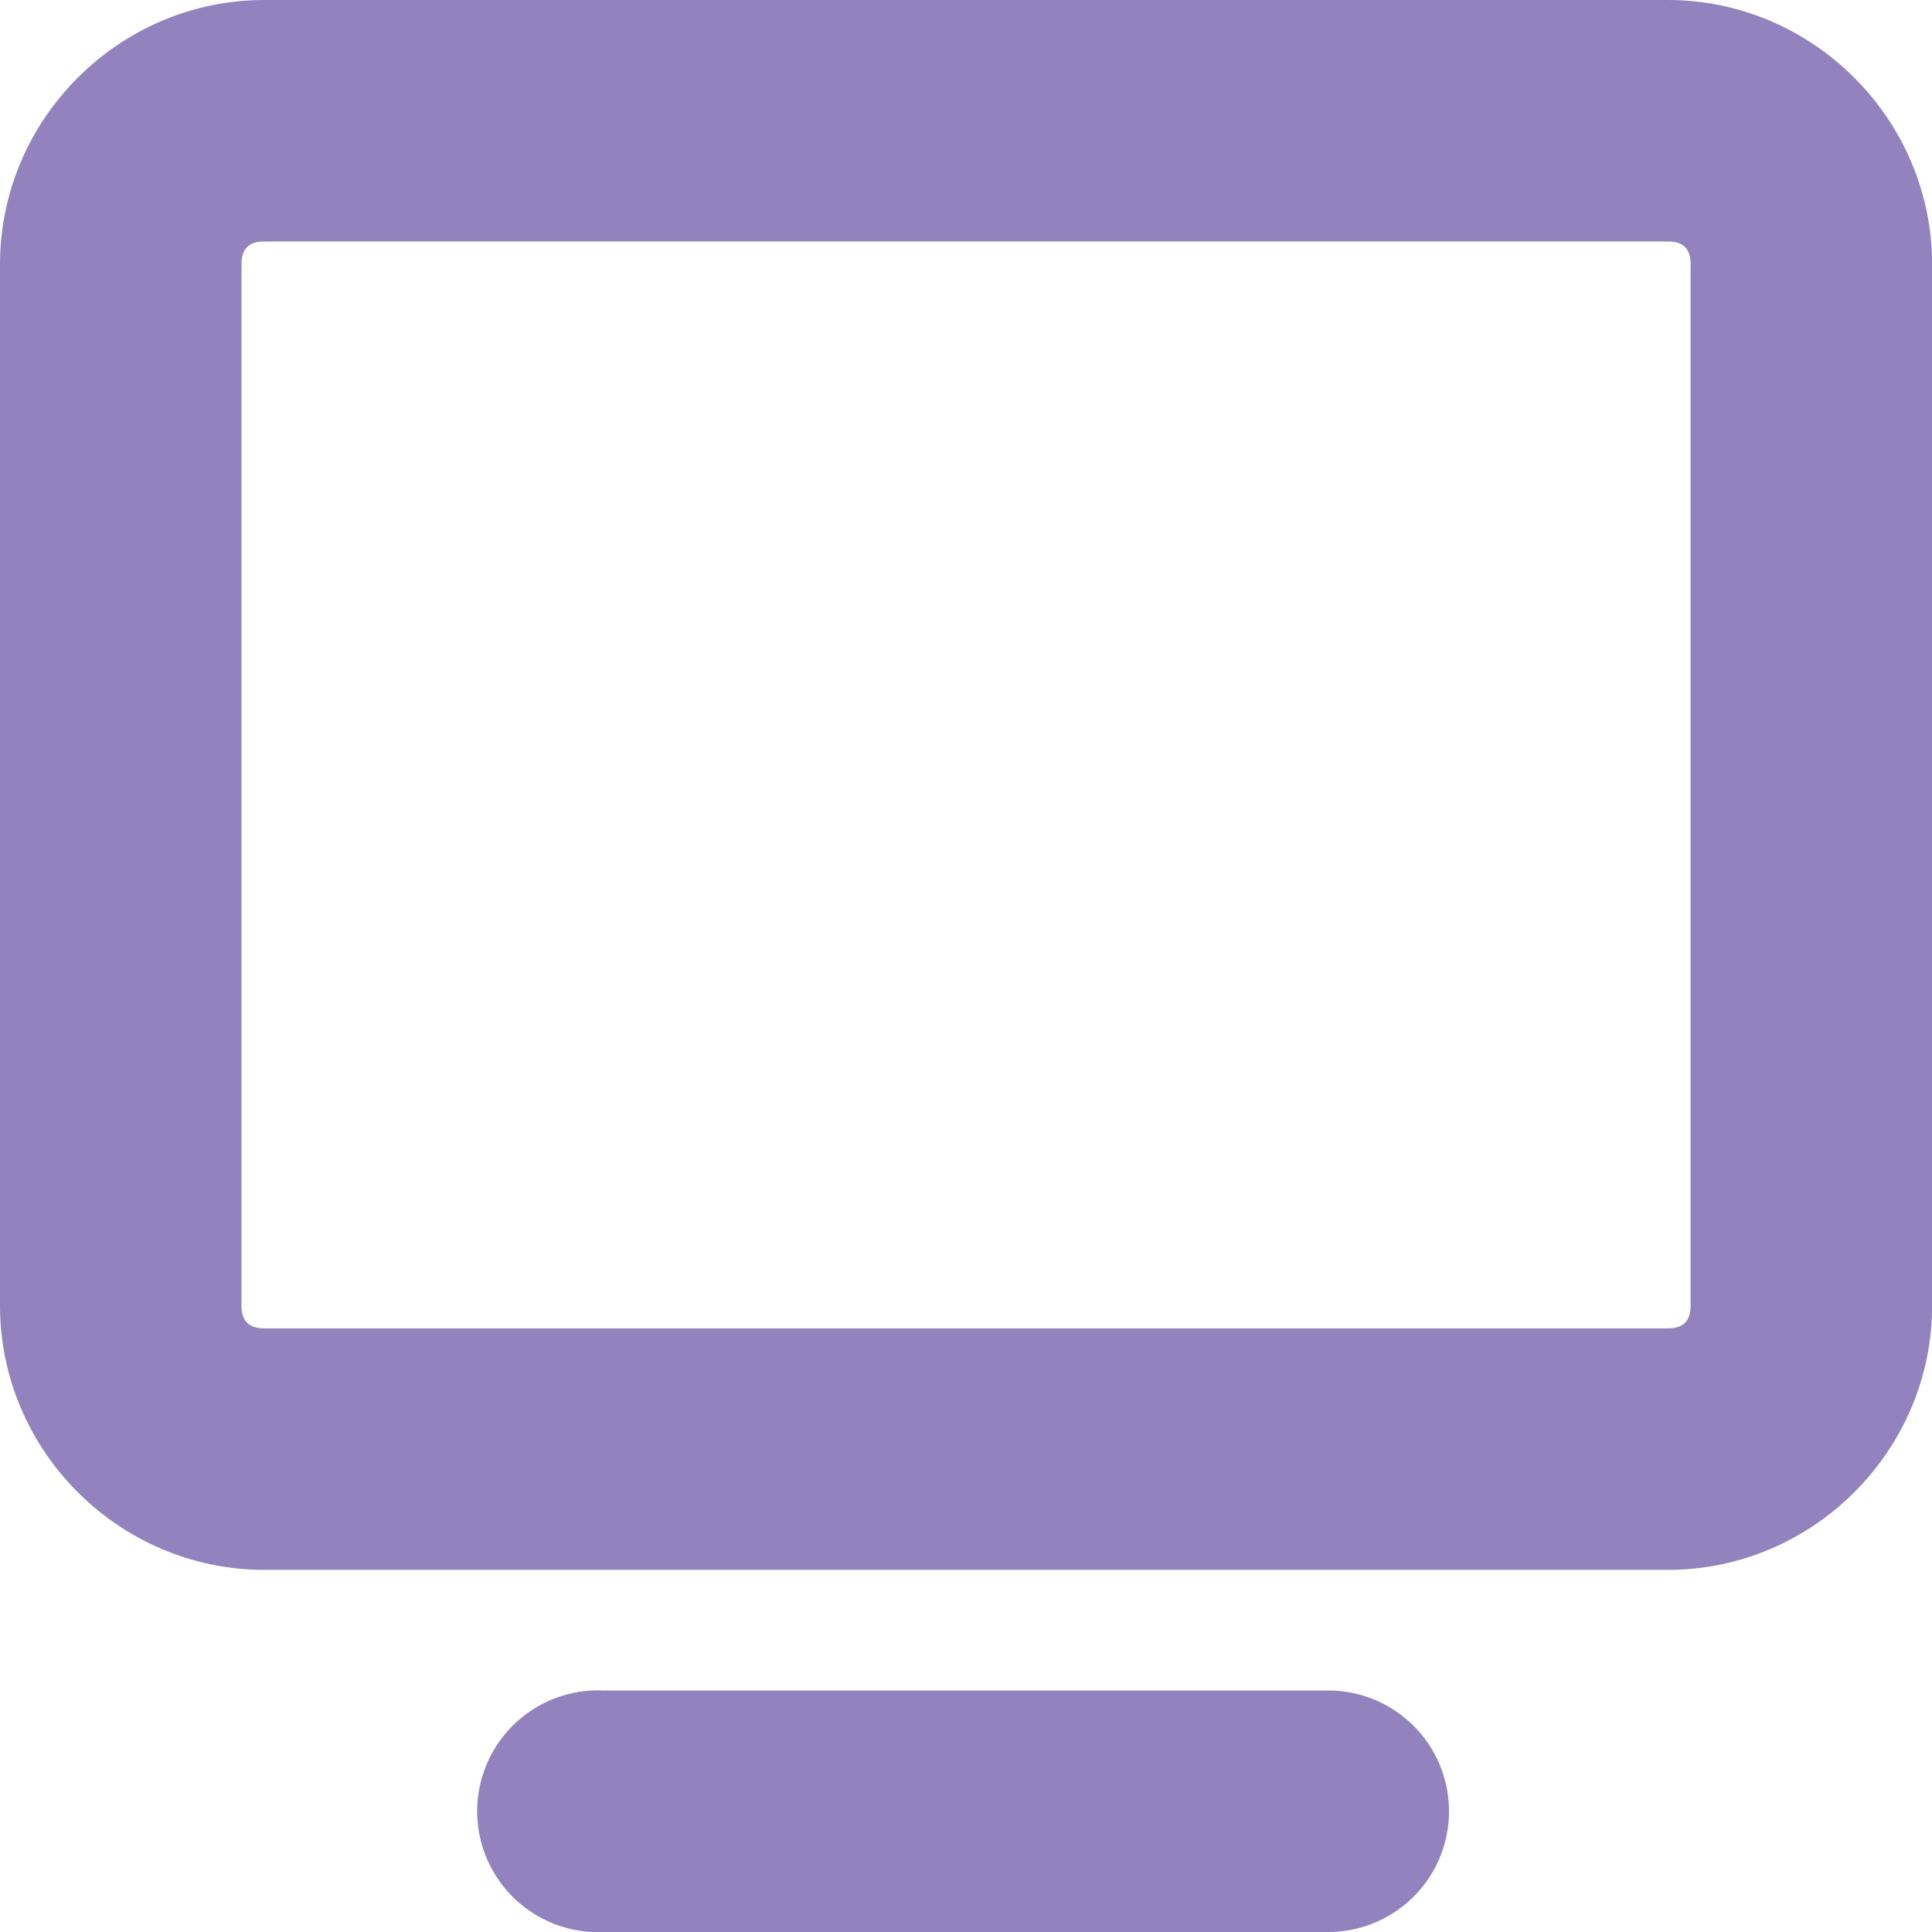 <?xml version="1.0" encoding="UTF-8" standalone="no"?>
<!-- Created with Inkscape (http://www.inkscape.org/) -->

<svg
   xmlns:dc="http://purl.org/dc/elements/1.1/"
   xmlns:cc="http://creativecommons.org/ns#"
   xmlns:rdf="http://www.w3.org/1999/02/22-rdf-syntax-ns#"
   xmlns:svg="http://www.w3.org/2000/svg"
   xmlns="http://www.w3.org/2000/svg"
   xmlns:sodipodi="http://sodipodi.sourceforge.net/DTD/sodipodi-0.dtd"
   xmlns:inkscape="http://www.inkscape.org/namespaces/inkscape"
   id="svg7384"
   version="1.1"
   height="16.001"
   width="16"
   sodipodi:docname="video-display-symbolic.svg"
   inkscape:version="0.92.1 r15371">
  <sodipodi:namedview
     pagecolor="#ffffff"
     bordercolor="#666666"
     borderopacity="1"
     objecttolerance="10"
     gridtolerance="10"
     guidetolerance="10"
     inkscape:pageopacity="0"
     inkscape:pageshadow="2"
     inkscape:window-width="1918"
     inkscape:window-height="1023"
     id="namedview16"
     showgrid="false"
     inkscape:zoom="2.6072772"
     inkscape:cx="110.97688"
     inkscape:cy="-27.985662"
     inkscape:window-x="0"
     inkscape:window-y="26"
     inkscape:window-maximized="1"
     inkscape:current-layer="svg7384" />
  <title
     id="title9167">Gnome Symbolic Icon Theme</title>
  <defs
     id="defs7386" />
  <g
     transform="translate(-122,-338)"
     id="layer9"
     style="display:inline" />
  <g
     transform="translate(-122,-338)"
     id="layer10"
     style="fill:#9283be;fill-opacity:1">
    <g
       transform="translate(74,-60)"
       id="g11722-3"
       style="fill:#9283be;fill-opacity:1" />
    <path
       inkscape:connector-curvature="0"
       d="M 124.188,338 C 122.986,338 122,338.988 122,340.188 l 0,8.625 c 0,1.2 0.986,2.188 2.188,2.188 l 11.625,0 c 1.202,0 2.188,-0.988 2.188,-2.188 l 0,-8.625 C 138,338.988 137.014,338 135.812,338 l -11.625,0 z m 0,2 11.625,0 c 0.124,0 0.188,0.057 0.188,0.188 l 0,8.625 c 0,0.131 -0.064,0.188 -0.188,0.188 l -11.625,0 C 124.064,349 124,348.943 124,348.812 l 0,-8.625 C 124,340.057 124.064,340 124.188,340 z"
       id="rect11749-5"
       style="font-size:medium;font-style:normal;font-variant:normal;font-weight:normal;font-stretch:normal;text-indent:0;text-align:start;text-decoration:none;line-height:normal;letter-spacing:normal;word-spacing:normal;text-transform:none;direction:ltr;block-progression:tb;writing-mode:lr-tb;text-anchor:start;color:#bebebe;fill:#9283be;fill-opacity:1;stroke:none;stroke-width:2;marker:none;visibility:visible;display:inline;overflow:visible;enable-background:accumulate;font-family:Sans;-inkscape-font-specification:Sans" />
    <path
       inkscape:connector-curvature="0"
       d="M 126.906,352 A 1.001,1.001 0 1 0 127,354 l 6,0 a 1,1 0 1 0 0,-2 l -6,0 a 1,1 0 0 0 -0.094,0 z"
       id="path11751-2"
       style="font-size:medium;font-style:normal;font-variant:normal;font-weight:normal;font-stretch:normal;text-indent:0;text-align:start;text-decoration:none;line-height:normal;letter-spacing:normal;word-spacing:normal;text-transform:none;direction:ltr;block-progression:tb;writing-mode:lr-tb;text-anchor:start;color:#bebebe;fill:#9283be;fill-opacity:1;stroke:none;stroke-width:2;marker:none;visibility:visible;display:inline;overflow:visible;enable-background:accumulate;font-family:Sans;-inkscape-font-specification:Sans" />
  </g>
  <g
     transform="translate(-122,-338)"
     id="layer11" />
  <g
     transform="translate(-122,-338)"
     id="layer12" />
  <g
     transform="translate(-122,-338)"
     id="layer13" />
  <g
     transform="translate(-122,-338)"
     id="layer14" />
  <g
     transform="translate(-122,-338)"
     id="layer15" />
</svg>
